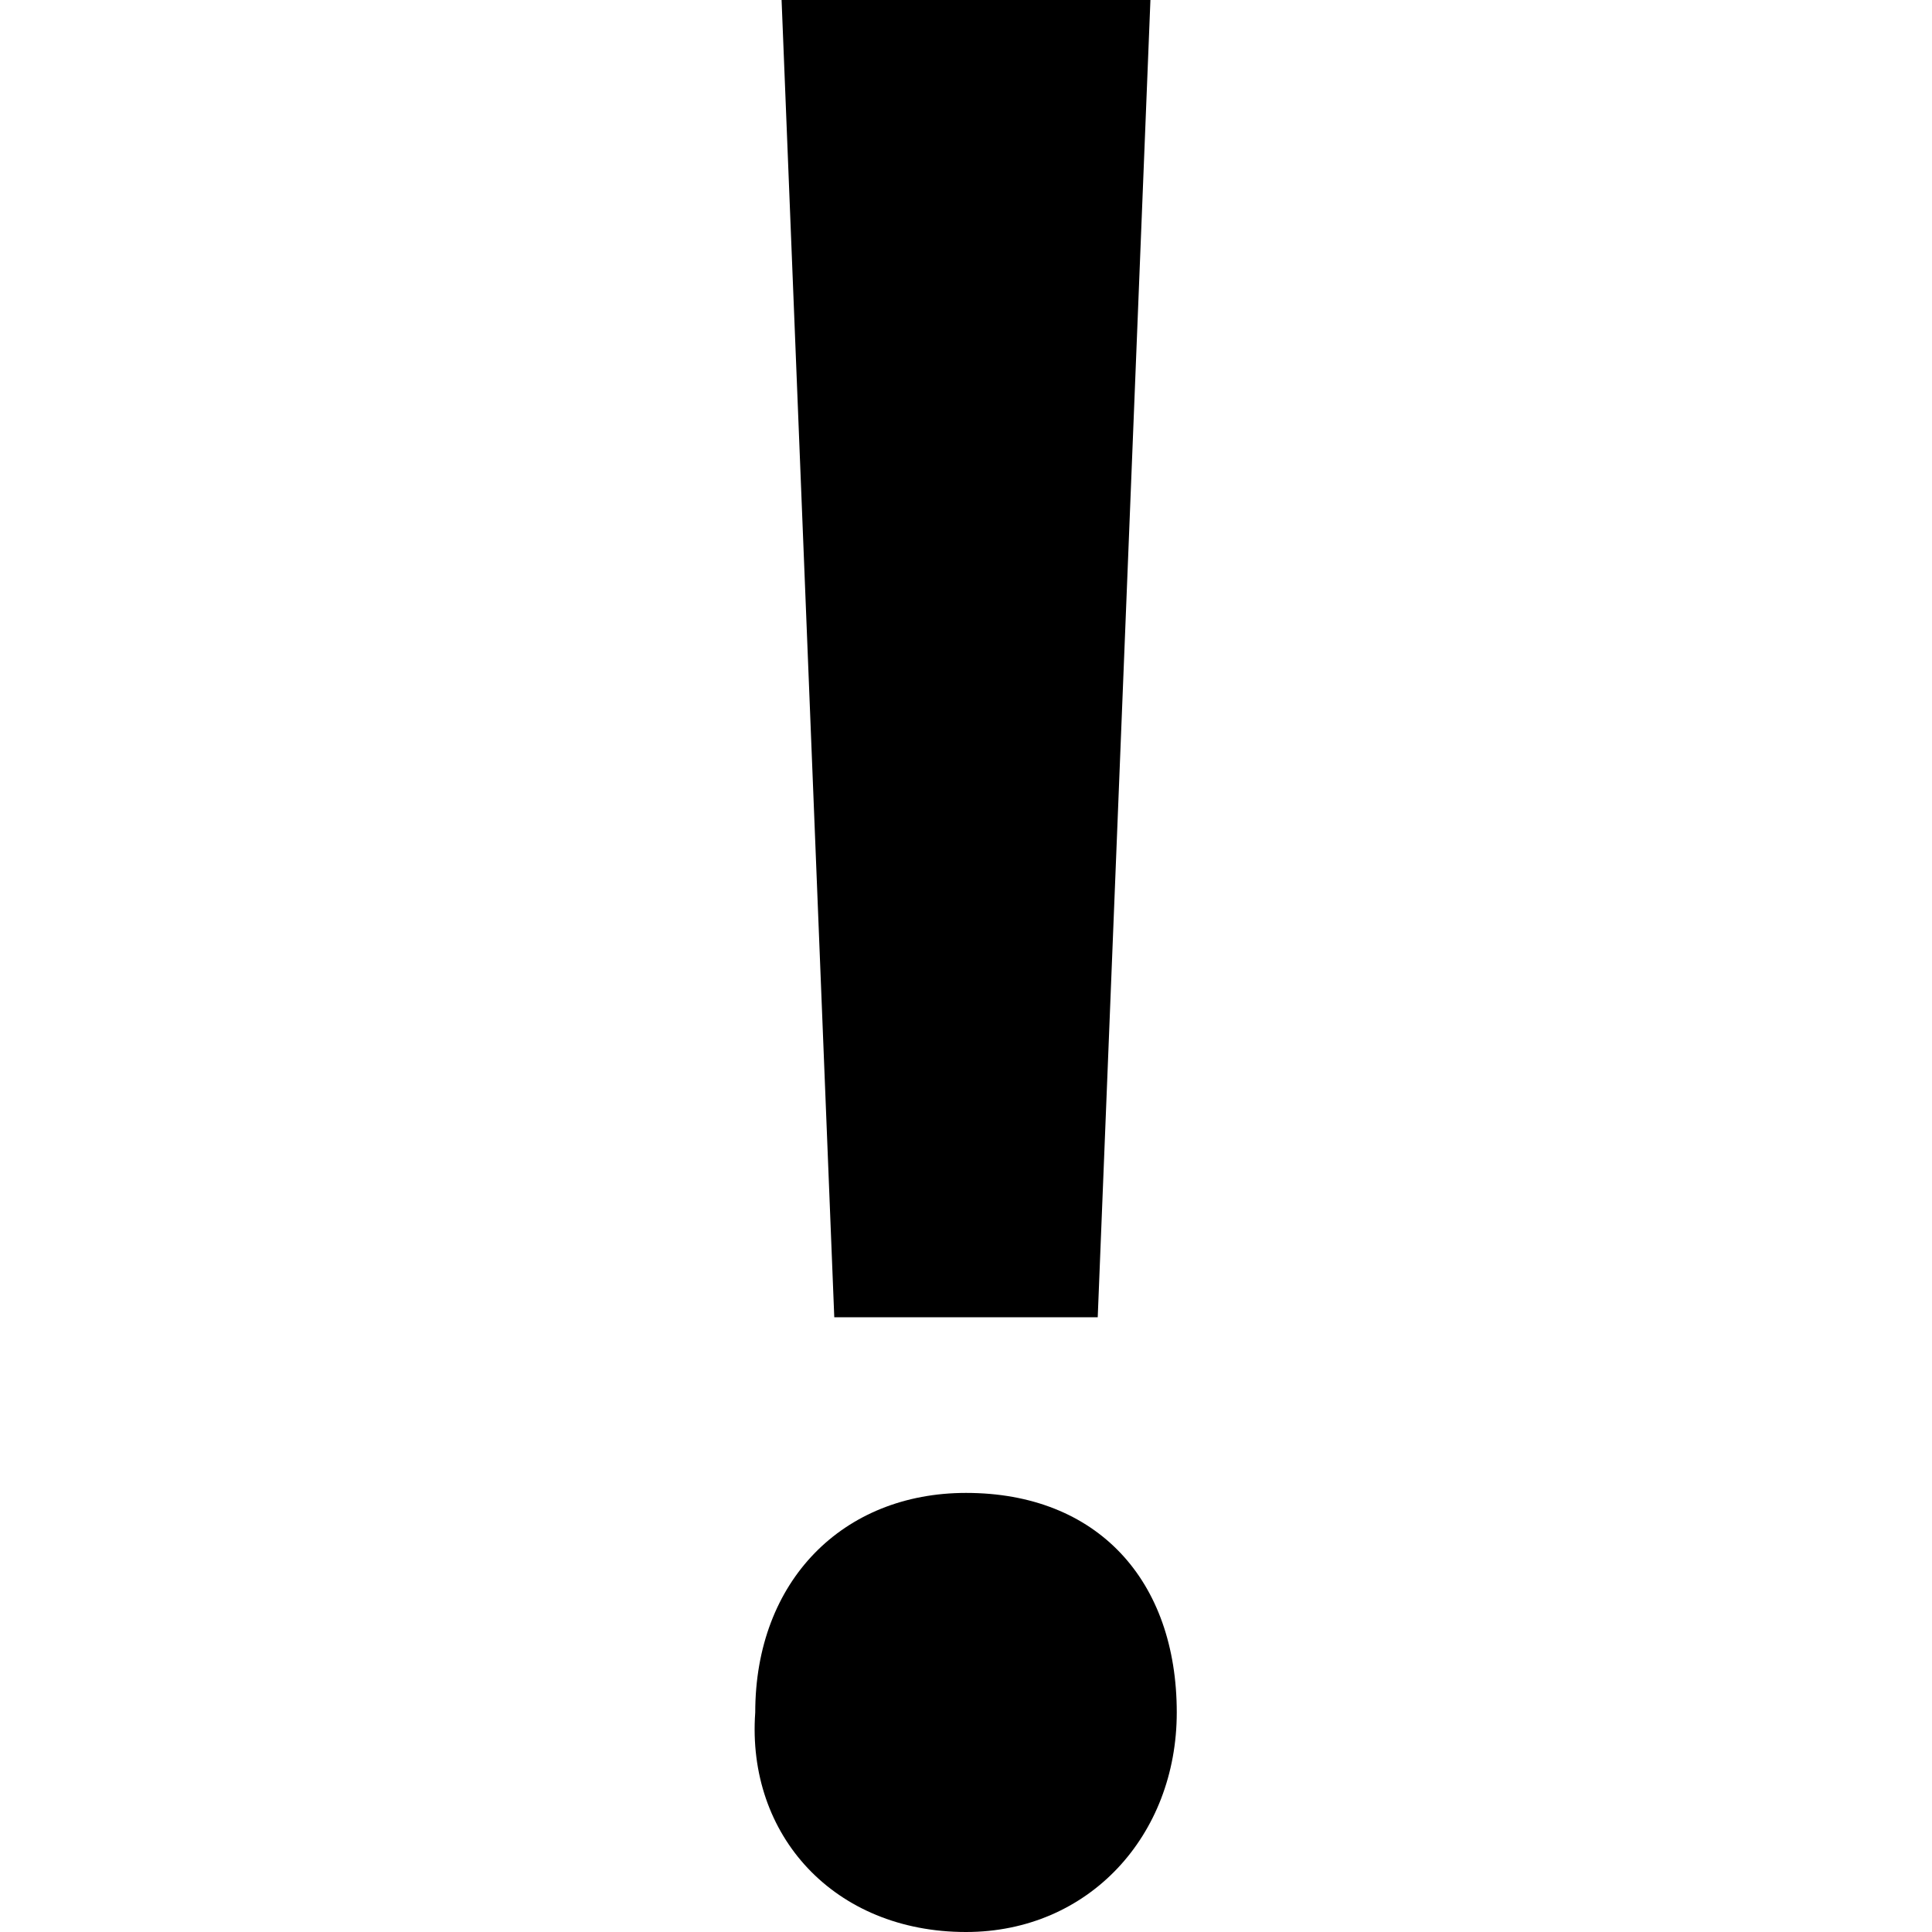<?xml version="1.0" encoding="utf-8"?>
<!-- Generator: Adobe Illustrator 21.1.0, SVG Export Plug-In . SVG Version: 6.00 Build 0)  -->
<svg version="1.1" id="Layer_1" xmlns="http://www.w3.org/2000/svg" xmlns:xlink="http://www.w3.org/1999/xlink" x="0px" y="0px"
	 width="22px" height="22px" viewBox="0 0 22 22" enable-background="new 0 0 22 22" xml:space="preserve">
<g>
	<path d="M8.6,19.5c0-1.5,1-2.5,2.4-2.5c1.5,0,2.4,1,2.4,2.5c0,1.4-1,2.5-2.4,2.5C9.5,22,8.5,20.9,8.6,19.5z M9.5,15L8.9,0h4.2
		l-0.6,15H9.5z"/>
</g>
</svg>
